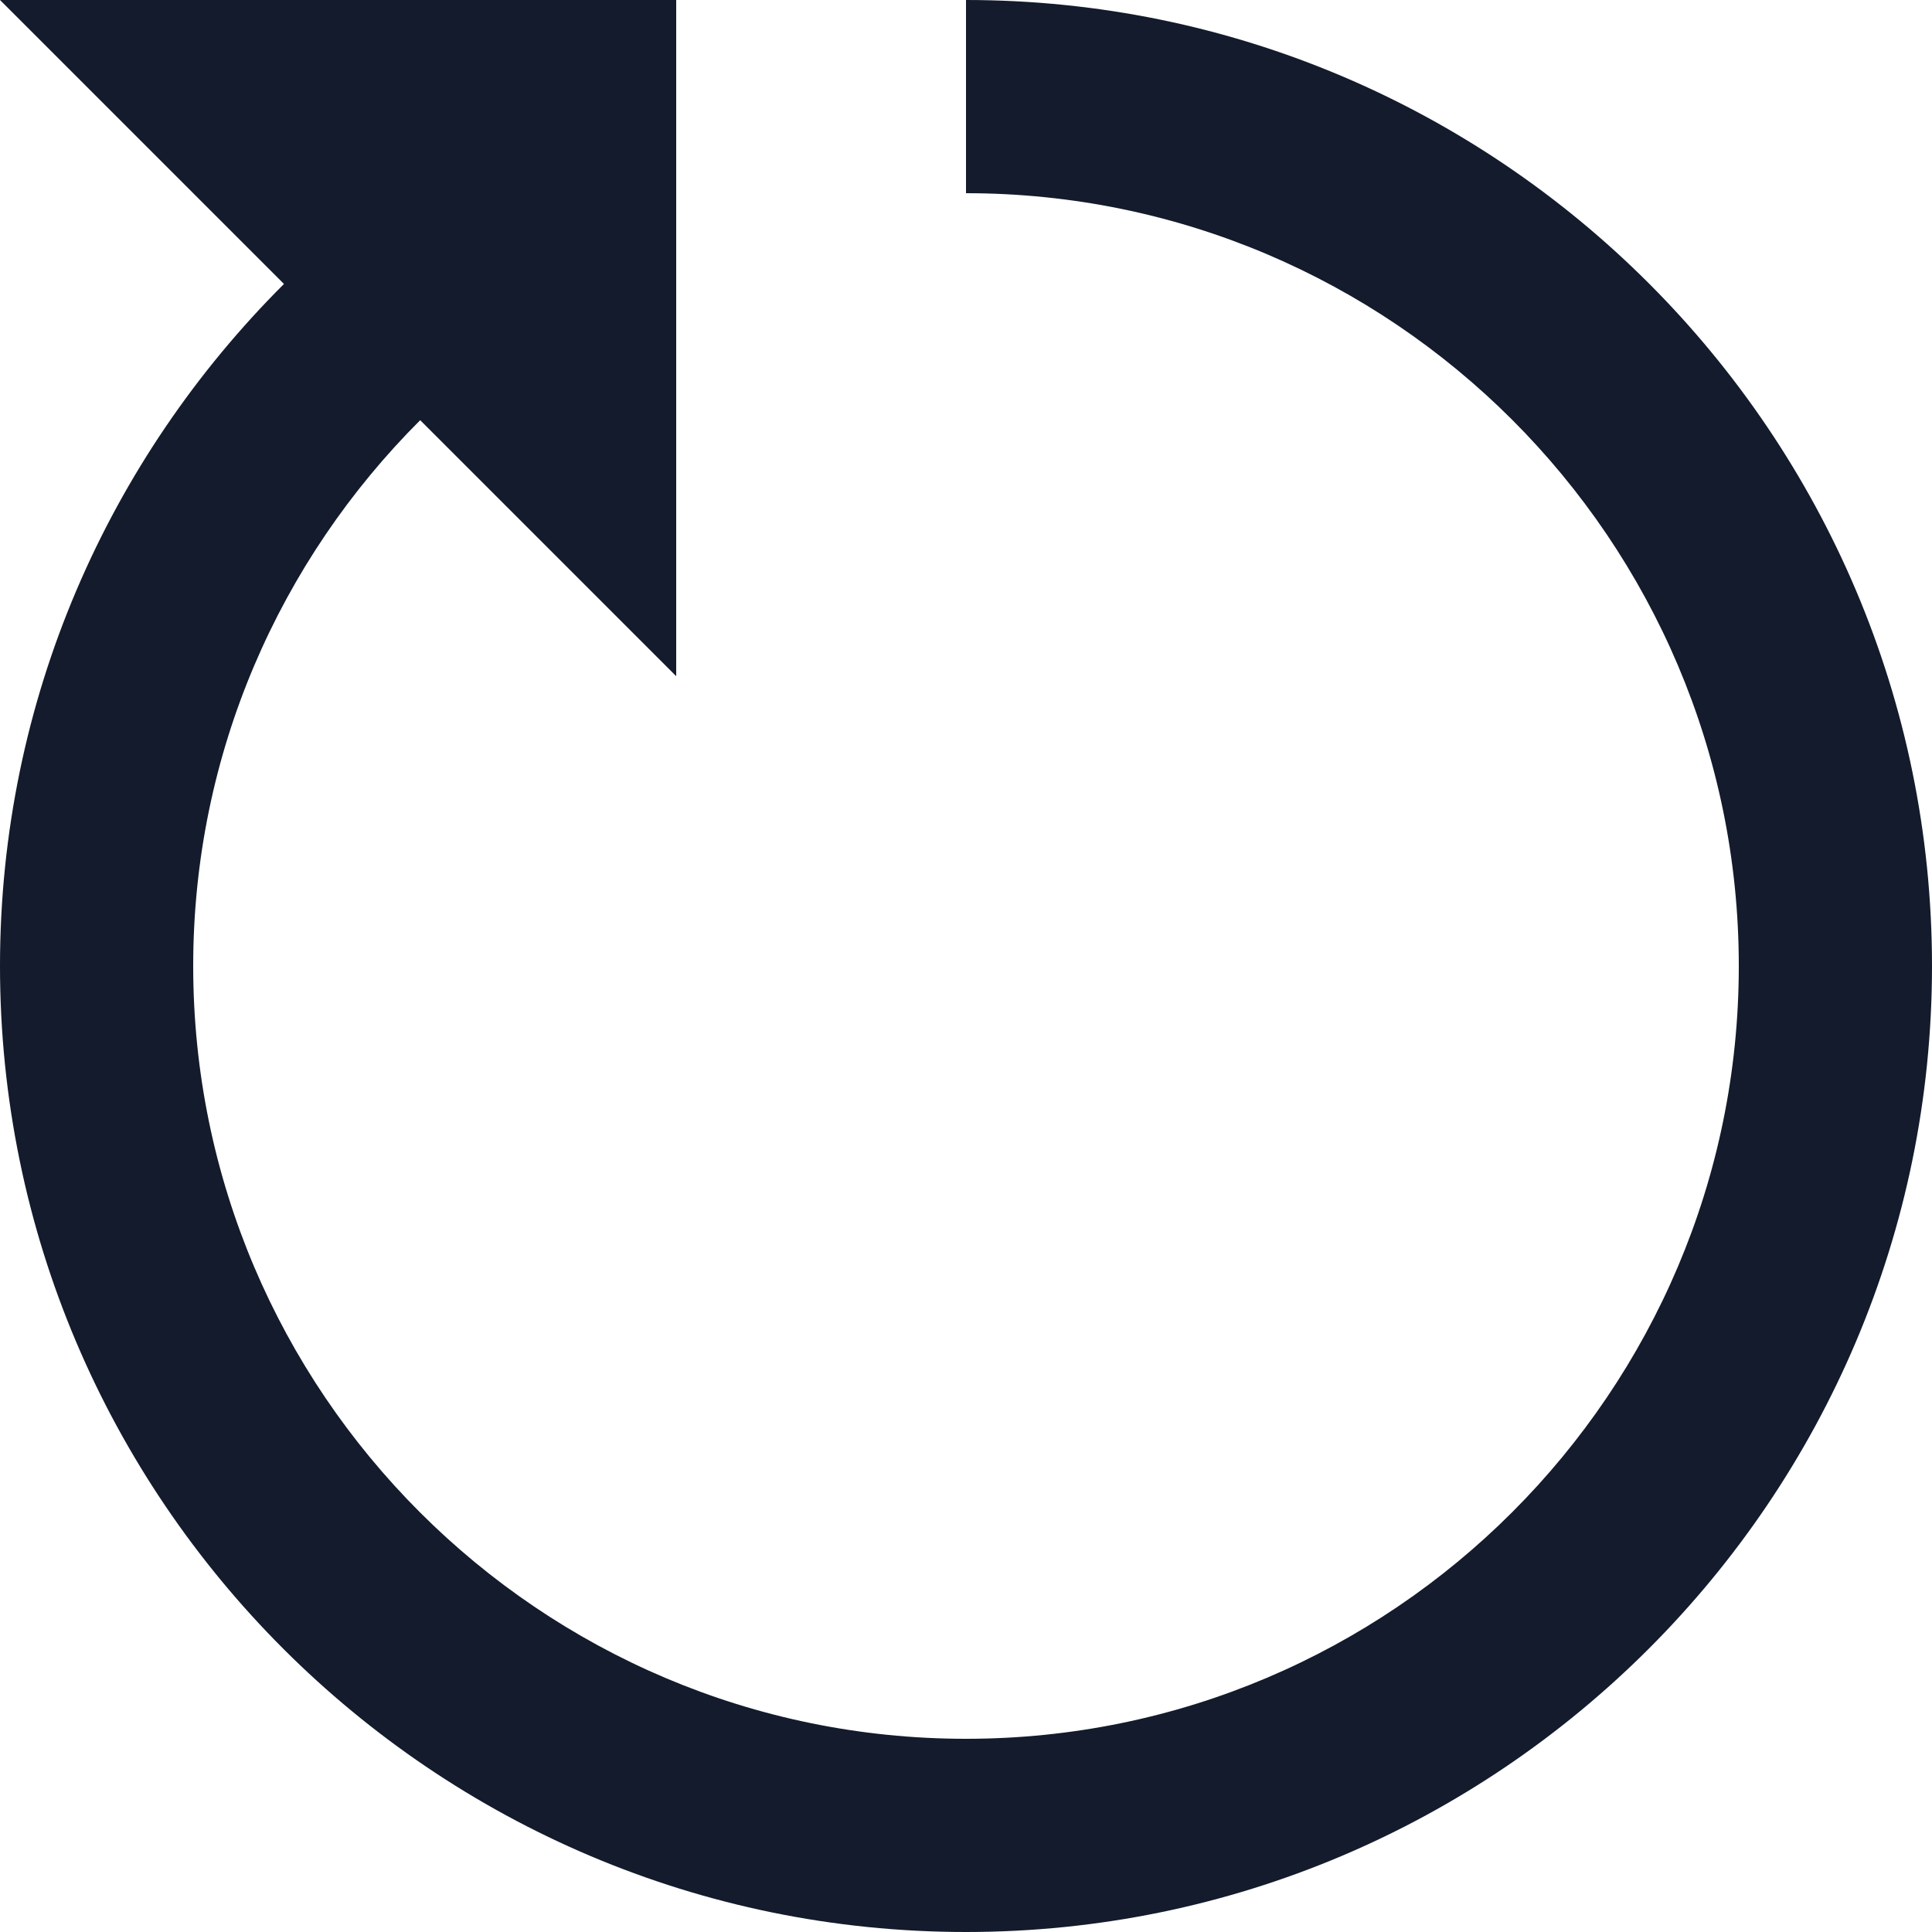 <svg width="45" height="45" viewBox="0 0 45 45" fill="none" xmlns="http://www.w3.org/2000/svg">
<path d="M0 0L6.614 6.614C2.534 10.684 0 16.296 0 22.5C0 34.907 10.094 45 22.5 45C34.907 45 45 34.907 45 22.5C45 10.094 34.907 0 22.5 0V4.5C32.425 4.5 40.5 12.575 40.5 22.5C40.5 32.425 32.425 40.5 22.5 40.5C12.575 40.5 4.5 32.425 4.5 22.5C4.5 17.537 6.526 13.044 9.787 9.787L15.75 15.75V0H0Z" fill="#131B2C"/>
</svg>
